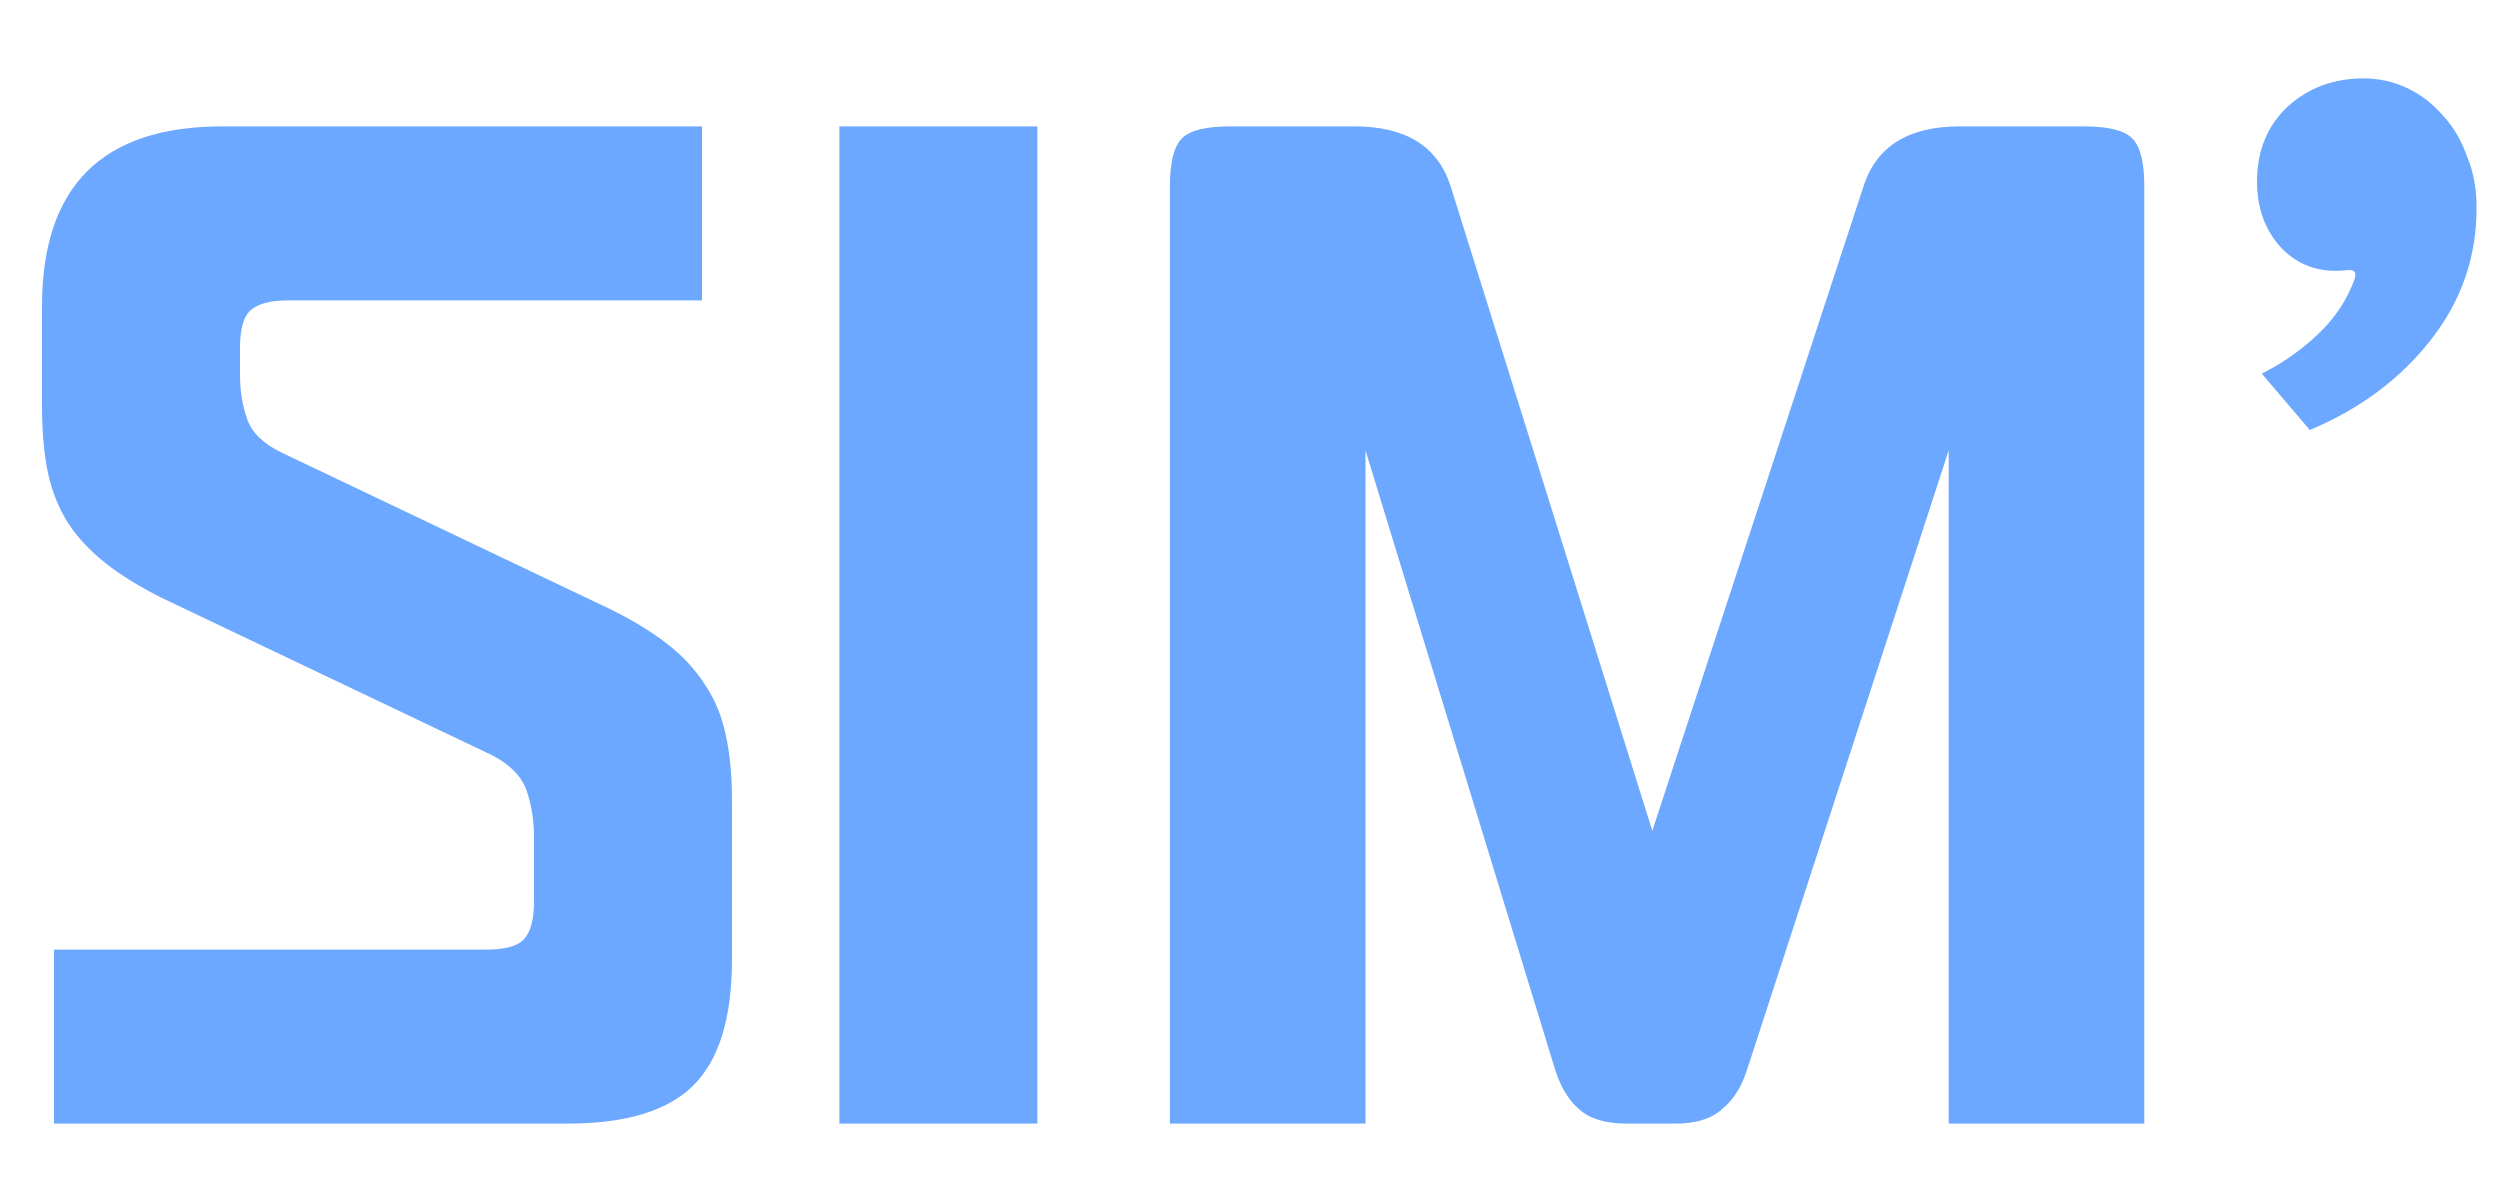 <svg width="25" height="12" viewBox="0 0 25 12" fill="none" xmlns="http://www.w3.org/2000/svg">
<path d="M7.32 9.592C7.32 10.176 7.192 10.596 6.936 10.852C6.68 11.108 6.26 11.236 5.676 11.236H0.54V9.496H4.86C5.044 9.496 5.168 9.464 5.232 9.4C5.304 9.328 5.34 9.2 5.34 9.016V8.368C5.34 8.208 5.316 8.056 5.268 7.912C5.22 7.768 5.104 7.648 4.92 7.552L1.62 5.98C1.396 5.868 1.208 5.752 1.056 5.632C0.904 5.512 0.78 5.38 0.684 5.236C0.588 5.084 0.52 4.916 0.48 4.732C0.44 4.54 0.42 4.316 0.42 4.06V3.064C0.42 1.864 1.02 1.264 2.22 1.264H7.02V3.004H2.88C2.696 3.004 2.568 3.04 2.496 3.112C2.432 3.176 2.4 3.3 2.4 3.484V3.748C2.4 3.908 2.424 4.056 2.472 4.192C2.52 4.328 2.636 4.44 2.82 4.528L6.12 6.1C6.344 6.212 6.532 6.328 6.684 6.448C6.836 6.568 6.96 6.704 7.056 6.856C7.152 7 7.22 7.168 7.26 7.36C7.3 7.544 7.32 7.764 7.32 8.02V9.592Z" fill="#6CA8FF"/>
<path d="M10.374 11.236H8.394V1.264H10.374V11.236Z" fill="#6CA8FF"/>
<path d="M21.443 11.236H19.487V4.504L17.471 10.696C17.415 10.872 17.331 11.004 17.219 11.092C17.115 11.188 16.959 11.236 16.751 11.236H16.271C16.055 11.236 15.895 11.188 15.791 11.092C15.687 11.004 15.607 10.872 15.551 10.696L13.655 4.504V11.236H11.699V1.864C11.699 1.624 11.739 1.464 11.819 1.384C11.899 1.304 12.059 1.264 12.299 1.264H13.547C14.059 1.264 14.379 1.464 14.507 1.864L16.523 8.308L18.635 1.864C18.763 1.464 19.083 1.264 19.595 1.264H20.843C21.083 1.264 21.243 1.304 21.323 1.384C21.403 1.464 21.443 1.624 21.443 1.864V11.236Z" fill="#6CA8FF"/>
<path d="M22.618 3.736C22.826 3.632 23.014 3.5 23.182 3.34C23.35 3.18 23.47 3 23.542 2.8C23.574 2.72 23.542 2.688 23.446 2.704C23.19 2.728 22.978 2.652 22.81 2.476C22.65 2.3 22.57 2.08 22.57 1.816C22.57 1.512 22.67 1.264 22.87 1.072C23.078 0.88 23.334 0.784 23.638 0.784C23.79 0.784 23.934 0.816 24.07 0.88C24.206 0.944 24.326 1.036 24.43 1.156C24.534 1.268 24.614 1.404 24.67 1.564C24.734 1.716 24.766 1.888 24.766 2.08C24.766 2.576 24.61 3.02 24.298 3.412C23.994 3.796 23.594 4.092 23.098 4.3L22.618 3.736Z" fill="#6CA8FF"/>
</svg>
